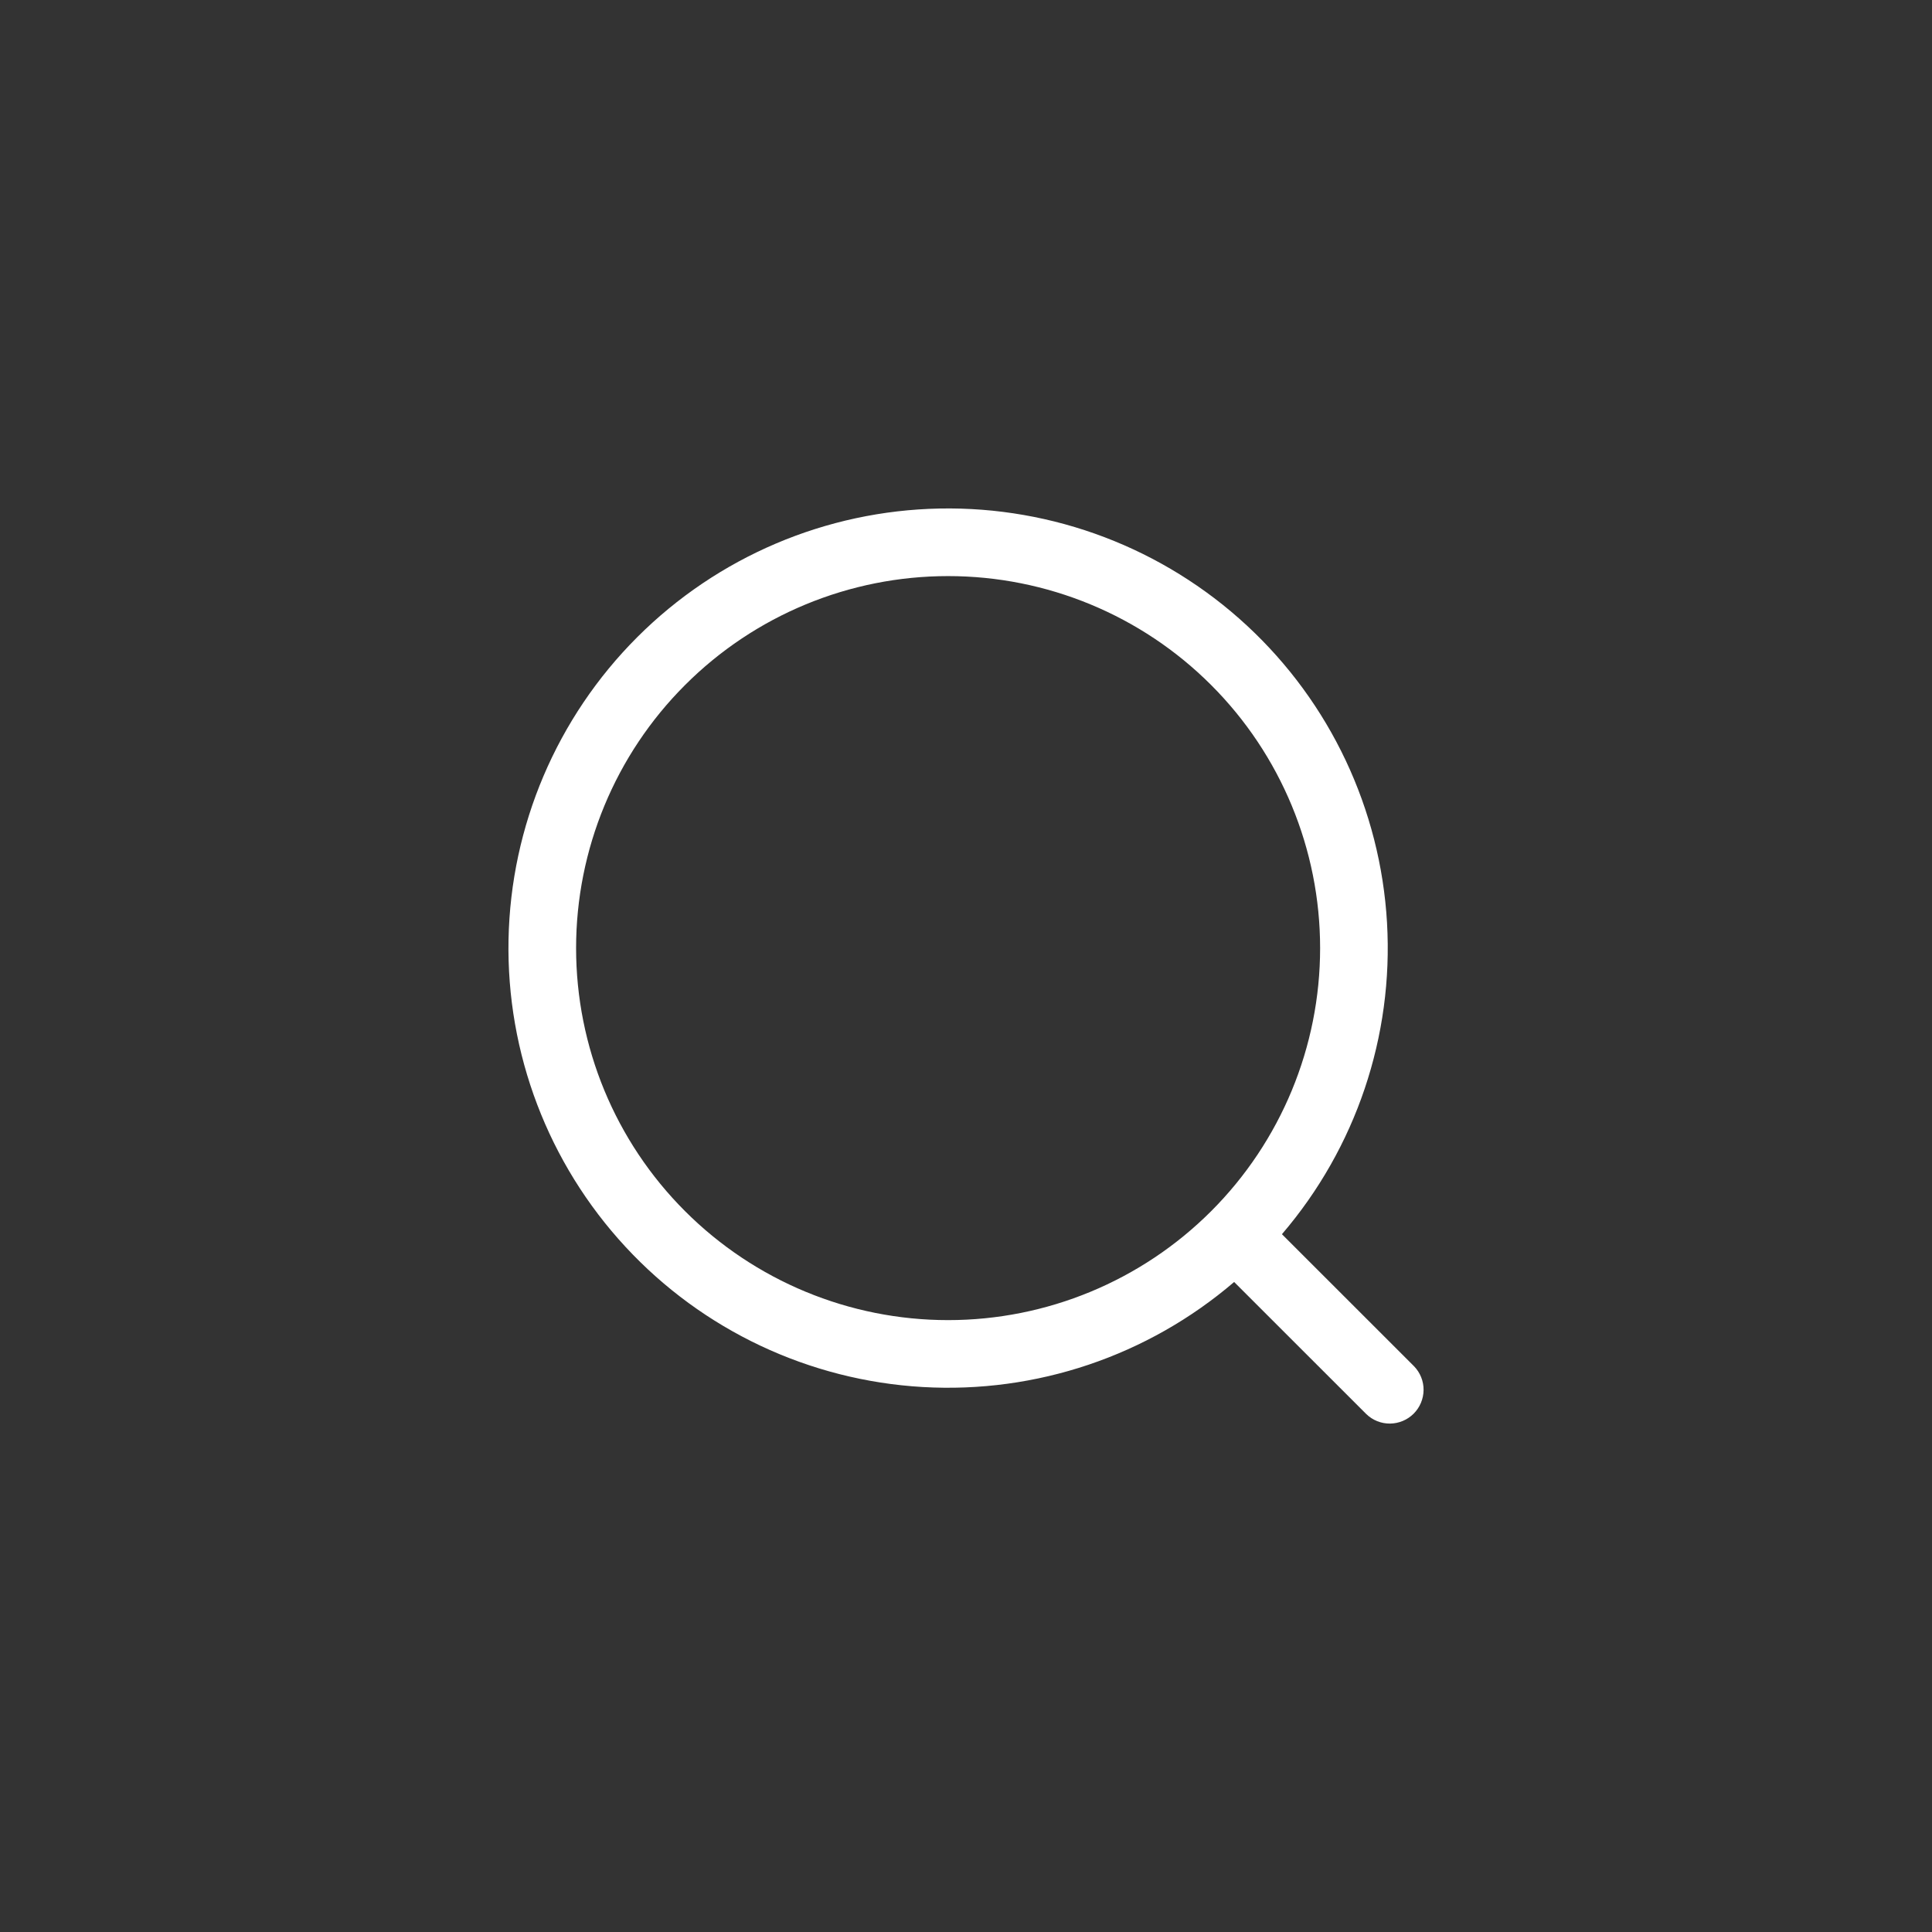<svg width="38" height="38" viewBox="0 0 38 38" fill="none" xmlns="http://www.w3.org/2000/svg">
<rect x="0" y="0" width="38" height="38" fill="#333333" stroke="none"/>
<path d="M25.215 24.276L27.813 26.873C27.934 26.998 28.002 27.166 28 27.341C27.998 27.515 27.928 27.682 27.805 27.805C27.682 27.928 27.515 27.998 27.341 28C27.166 28.002 26.998 27.934 26.873 27.813L24.274 25.215C22.576 26.67 20.381 27.41 18.149 27.281C15.917 27.152 13.821 26.164 12.302 24.523C10.783 22.882 9.959 20.717 10.002 18.481C10.045 16.246 10.952 14.114 12.533 12.533C14.114 10.952 16.246 10.045 18.481 10.002C20.717 9.959 22.882 10.783 24.523 12.302C26.164 13.821 27.152 15.917 27.281 18.149C27.41 20.381 26.67 22.576 25.215 24.274V24.276ZM18.648 25.965C20.589 25.965 22.45 25.194 23.822 23.822C25.194 22.45 25.965 20.589 25.965 18.648C25.965 16.707 25.194 14.846 23.822 13.474C22.45 12.101 20.589 11.331 18.648 11.331C16.707 11.331 14.846 12.101 13.474 13.474C12.101 14.846 11.331 16.707 11.331 18.648C11.331 20.589 12.101 22.45 13.474 23.822C14.846 25.194 16.707 25.965 18.648 25.965Z" fill="white"/>
</svg>
